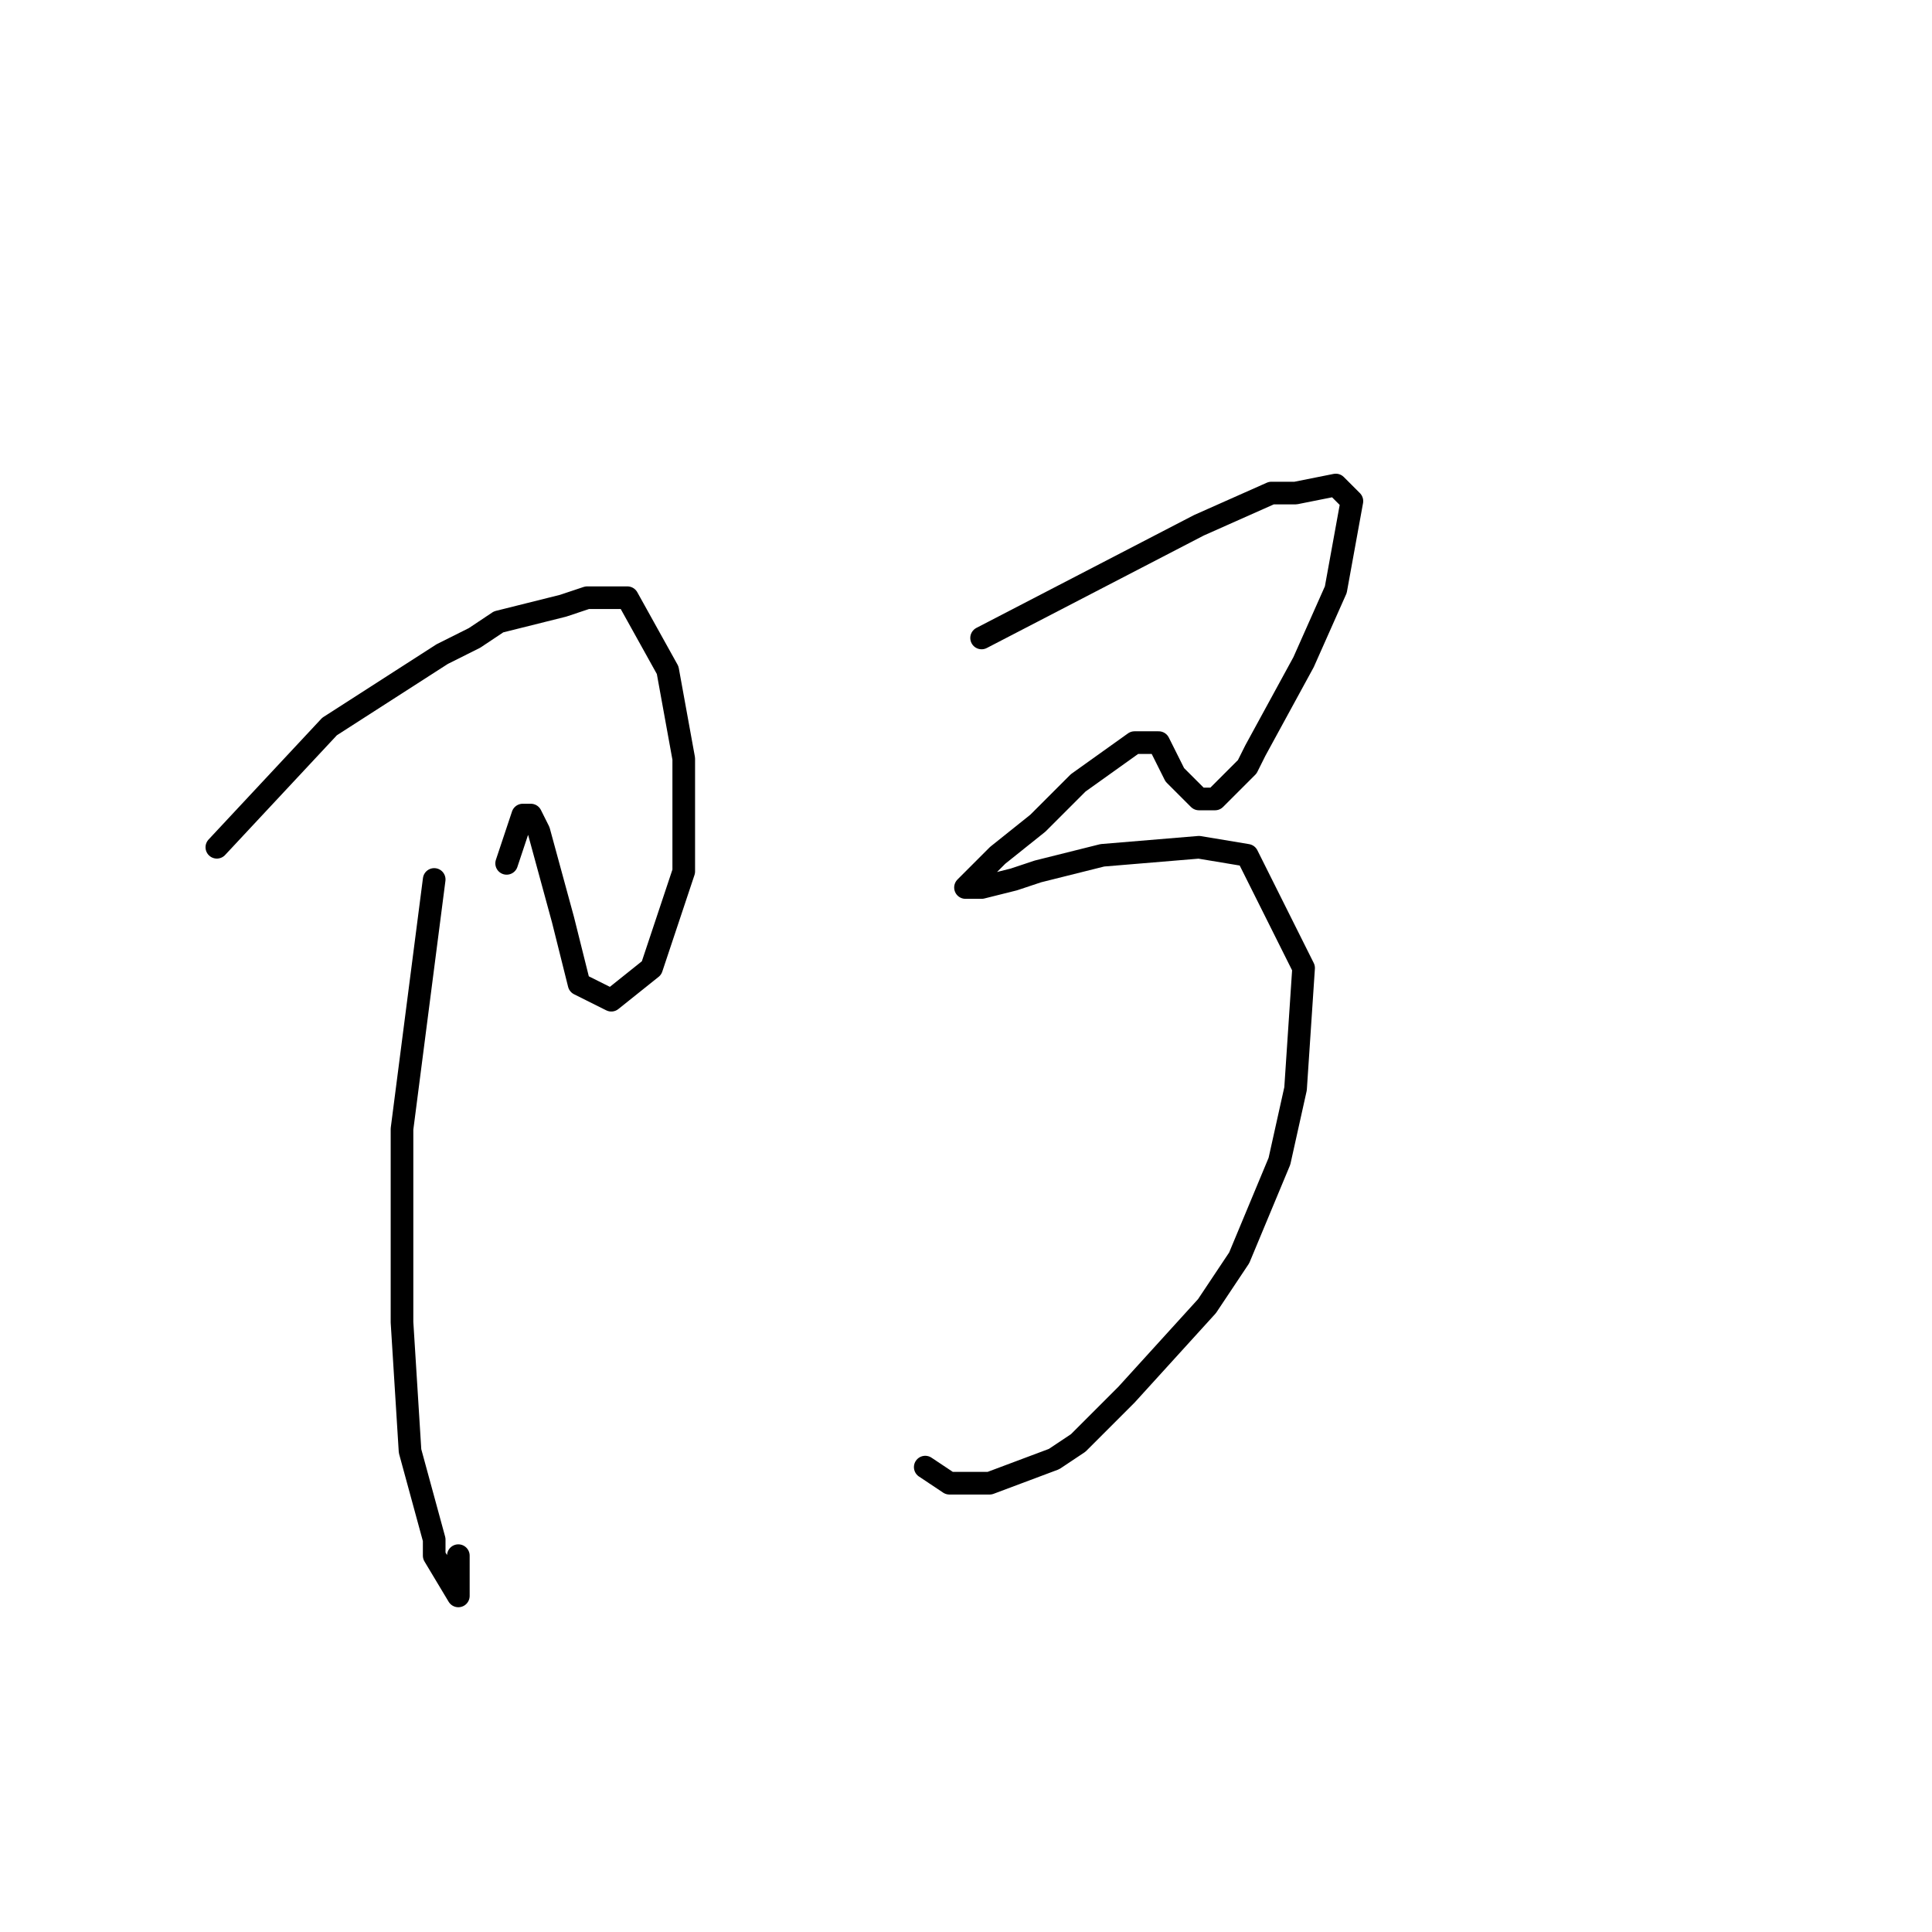 <?xml version="1.0" standalone="no"?>
    <svg width="256" height="256" xmlns="http://www.w3.org/2000/svg" version="1.1">
    <polyline stroke="black" stroke-width="3" stroke-linecap="round" fill="transparent" stroke-linejoin="round" points="28.733 112.267 43.667 96.267 58.6 86.667 62.867 84.533 66.067 82.4 74.6 80.267 77.8 79.2 83.133 79.2 88.467 88.8 90.6 100.533 90.6 111.2 90.6 115.467 86.333 128.267 81 132.533 76.733 130.4 74.6 121.867 71.4 110.133 70.333 108 69.267 108 68.2 111.2 67.133 114.4 67.133 114.4 " />
        <polyline stroke="black" stroke-width="3" stroke-linecap="round" fill="transparent" stroke-linejoin="round" points="57.533 116.533 53.267 149.6 53.267 175.2 54.333 192.267 57.533 204 57.533 206.133 60.733 211.467 60.733 206.133 60.733 206.133 " />
        <polyline stroke="black" stroke-width="3" stroke-linecap="round" fill="transparent" stroke-linejoin="round" points="130.067 84.533 158.867 69.6 168.467 65.333 171.667 65.333 177 64.267 179.133 66.4 177 78.133 172.733 87.733 166.333 99.467 165.267 101.6 161 105.867 158.867 105.867 155.667 102.667 154.6 100.533 153.533 98.4 151.4 98.4 150.333 98.4 142.867 103.733 137.533 109.067 132.2 113.333 129 116.533 127.933 117.6 130.067 117.6 134.333 116.533 137.533 115.467 146.067 113.333 158.867 112.267 165.267 113.333 172.733 128.267 171.667 144.267 169.533 153.867 164.2 166.667 159.933 173.067 149.267 184.8 142.867 191.2 139.667 193.333 131.133 196.533 125.8 196.533 122.6 194.4 122.6 194.4 " />
        </svg>